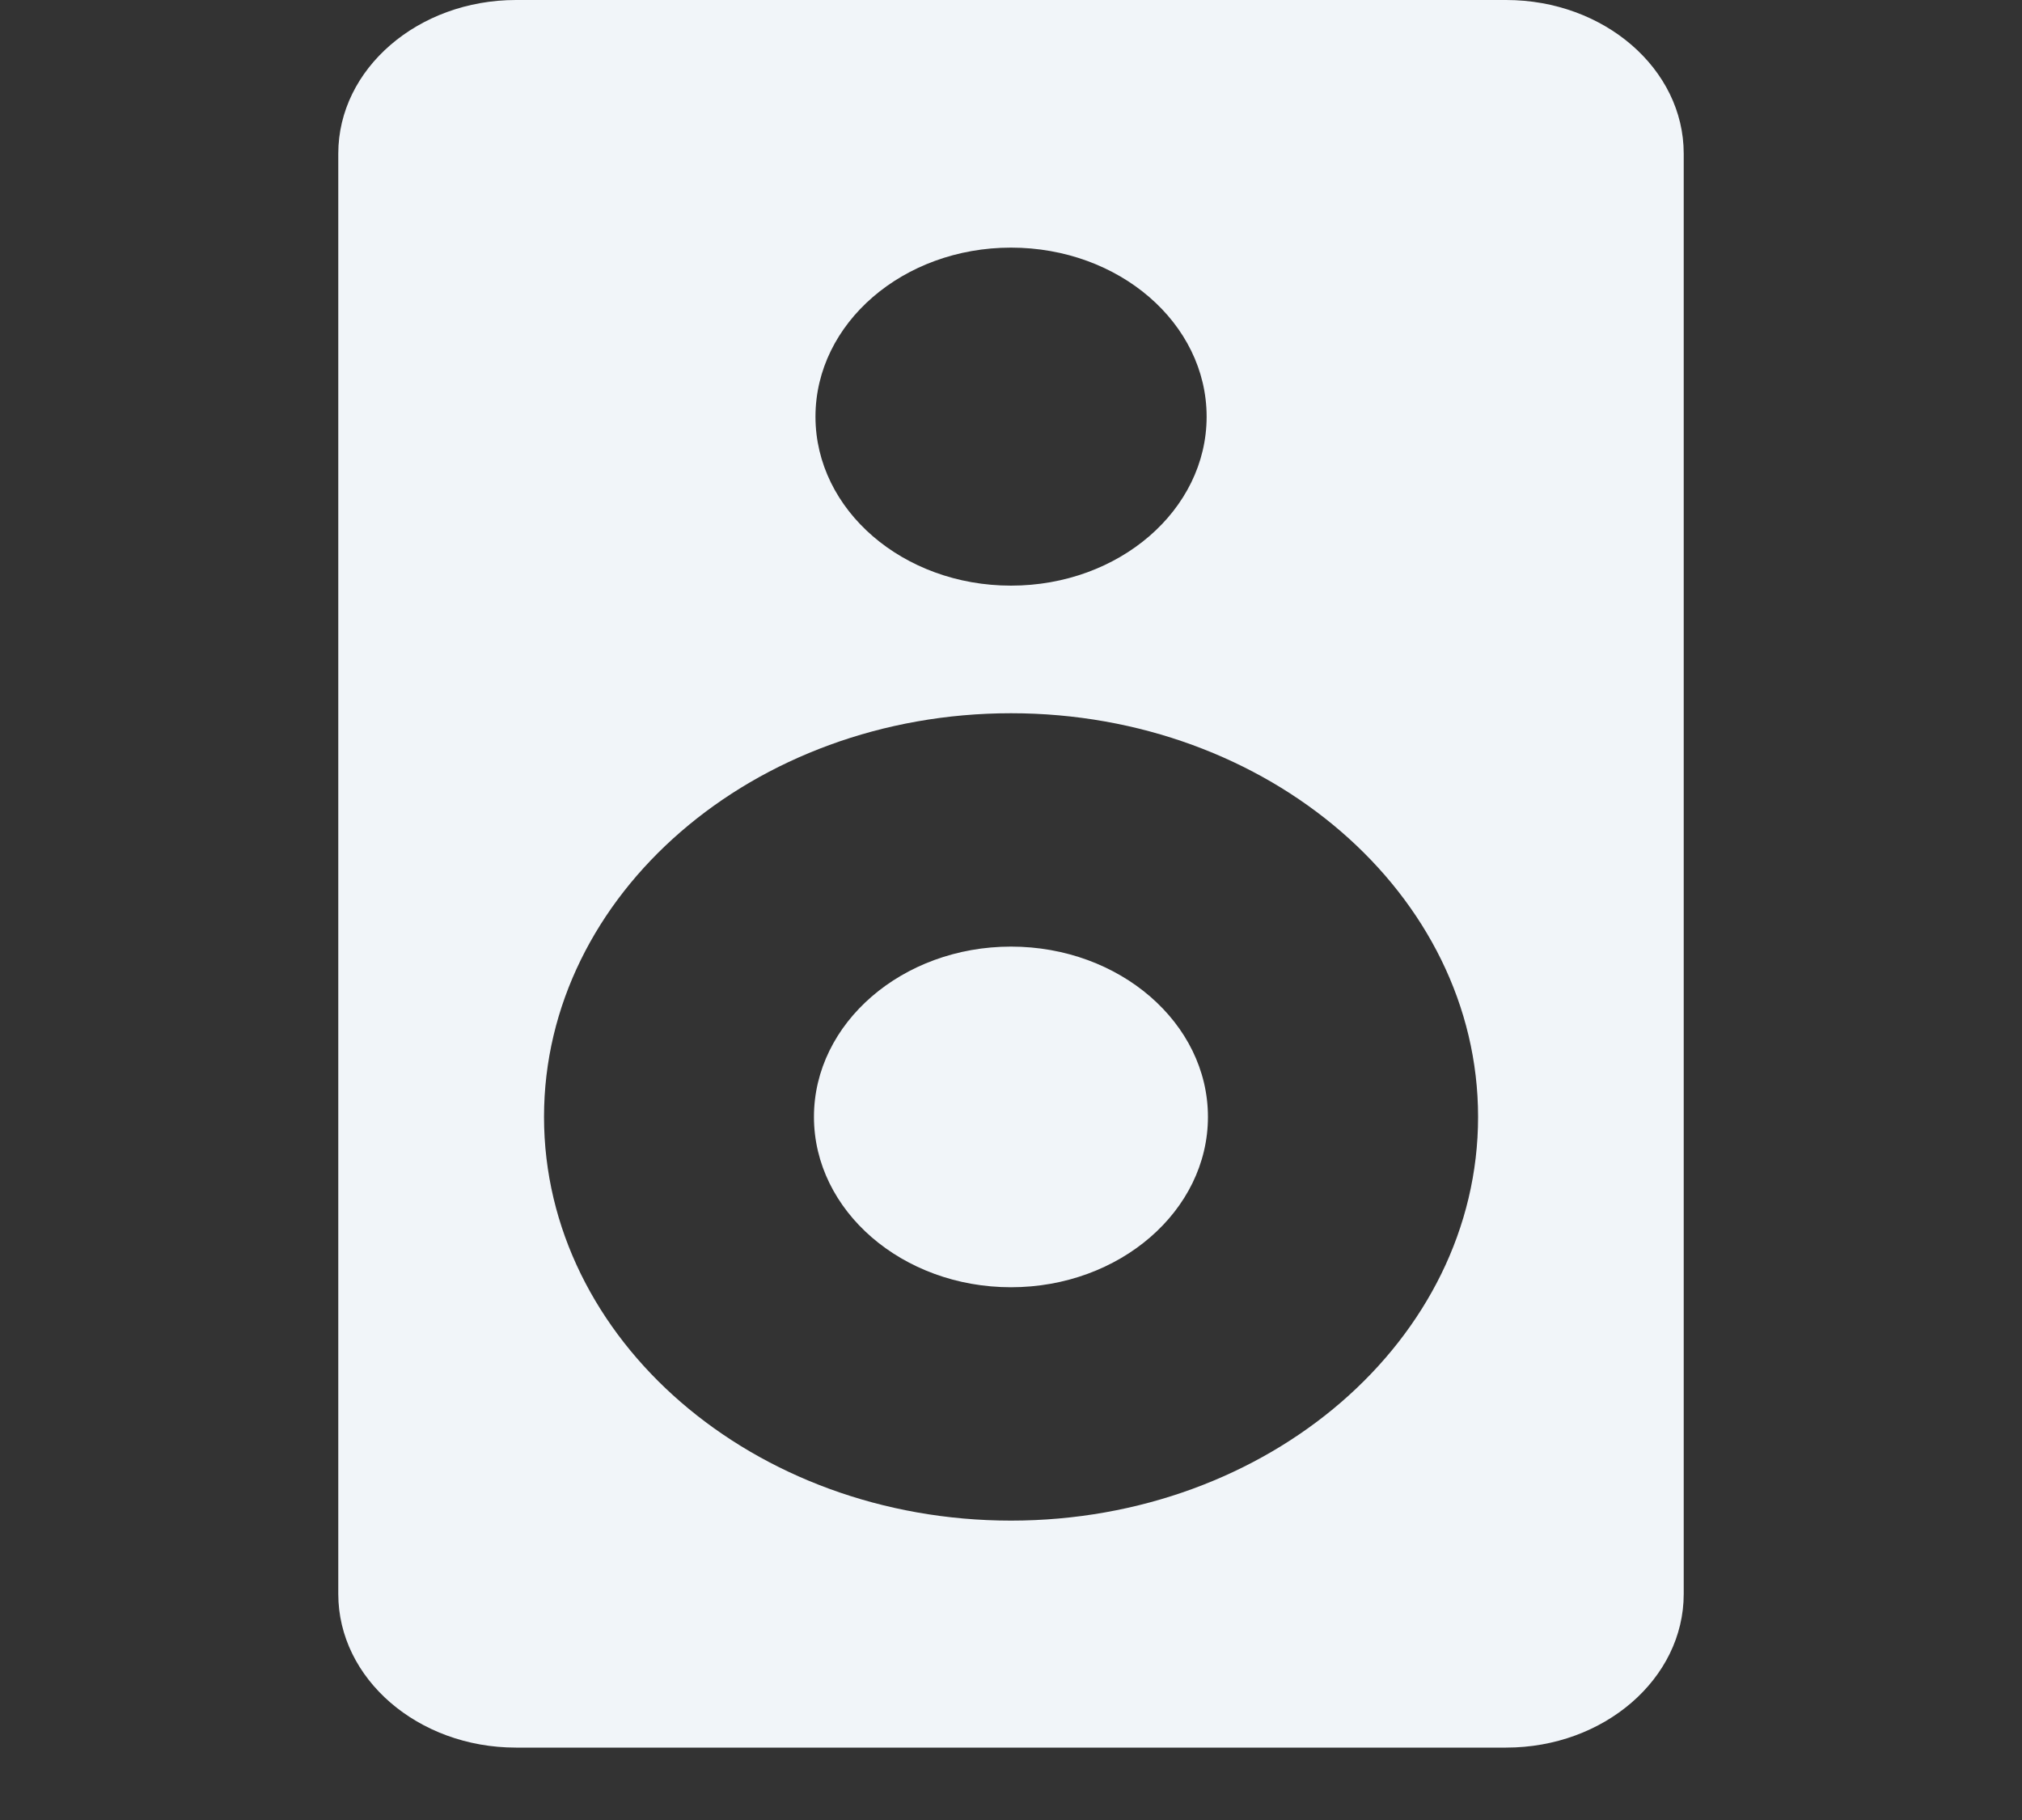 <svg width="20" height="18" viewBox="0 0 20 18" fill="none" xmlns="http://www.w3.org/2000/svg">
<rect x="0" y="0" width="20" height="18" fill="#333333" stroke="none"/>
<g clip-path="url(#clip0_882_331)">
<path d="M14.897 0H5.104C4.134 0 3.346 0.681 3.346 1.519V15.765C3.346 16.602 4.134 17.284 5.104 17.284H14.897C15.866 17.284 16.654 16.602 16.654 15.765V1.519C16.654 0.681 15.866 0 14.897 0ZM10 2.449C11.069 2.449 11.935 3.197 11.935 4.121C11.935 5.044 11.069 5.792 10 5.792C8.932 5.792 8.066 5.044 8.066 4.121C8.066 3.197 8.932 2.449 10 2.449ZM10 15.039C7.453 15.039 5.381 13.248 5.381 11.046C5.381 8.845 7.453 7.054 10 7.054C12.547 7.054 14.62 8.845 14.62 11.046C14.62 13.248 12.547 15.039 10 15.039Z" fill="#f1f5f9"/>
<path d="M10 9.362C8.925 9.362 8.051 10.118 8.051 11.046C8.051 11.975 8.925 12.731 10 12.731C11.074 12.731 11.948 11.975 11.948 11.046C11.948 10.118 11.074 9.362 10 9.362Z" fill="#f1f5f9"/>
</g>
<defs>
<clipPath id="clip0_882_331">
<rect width="20" height="17.284" fill="white"/>
</clipPath>
</defs>
</svg>
